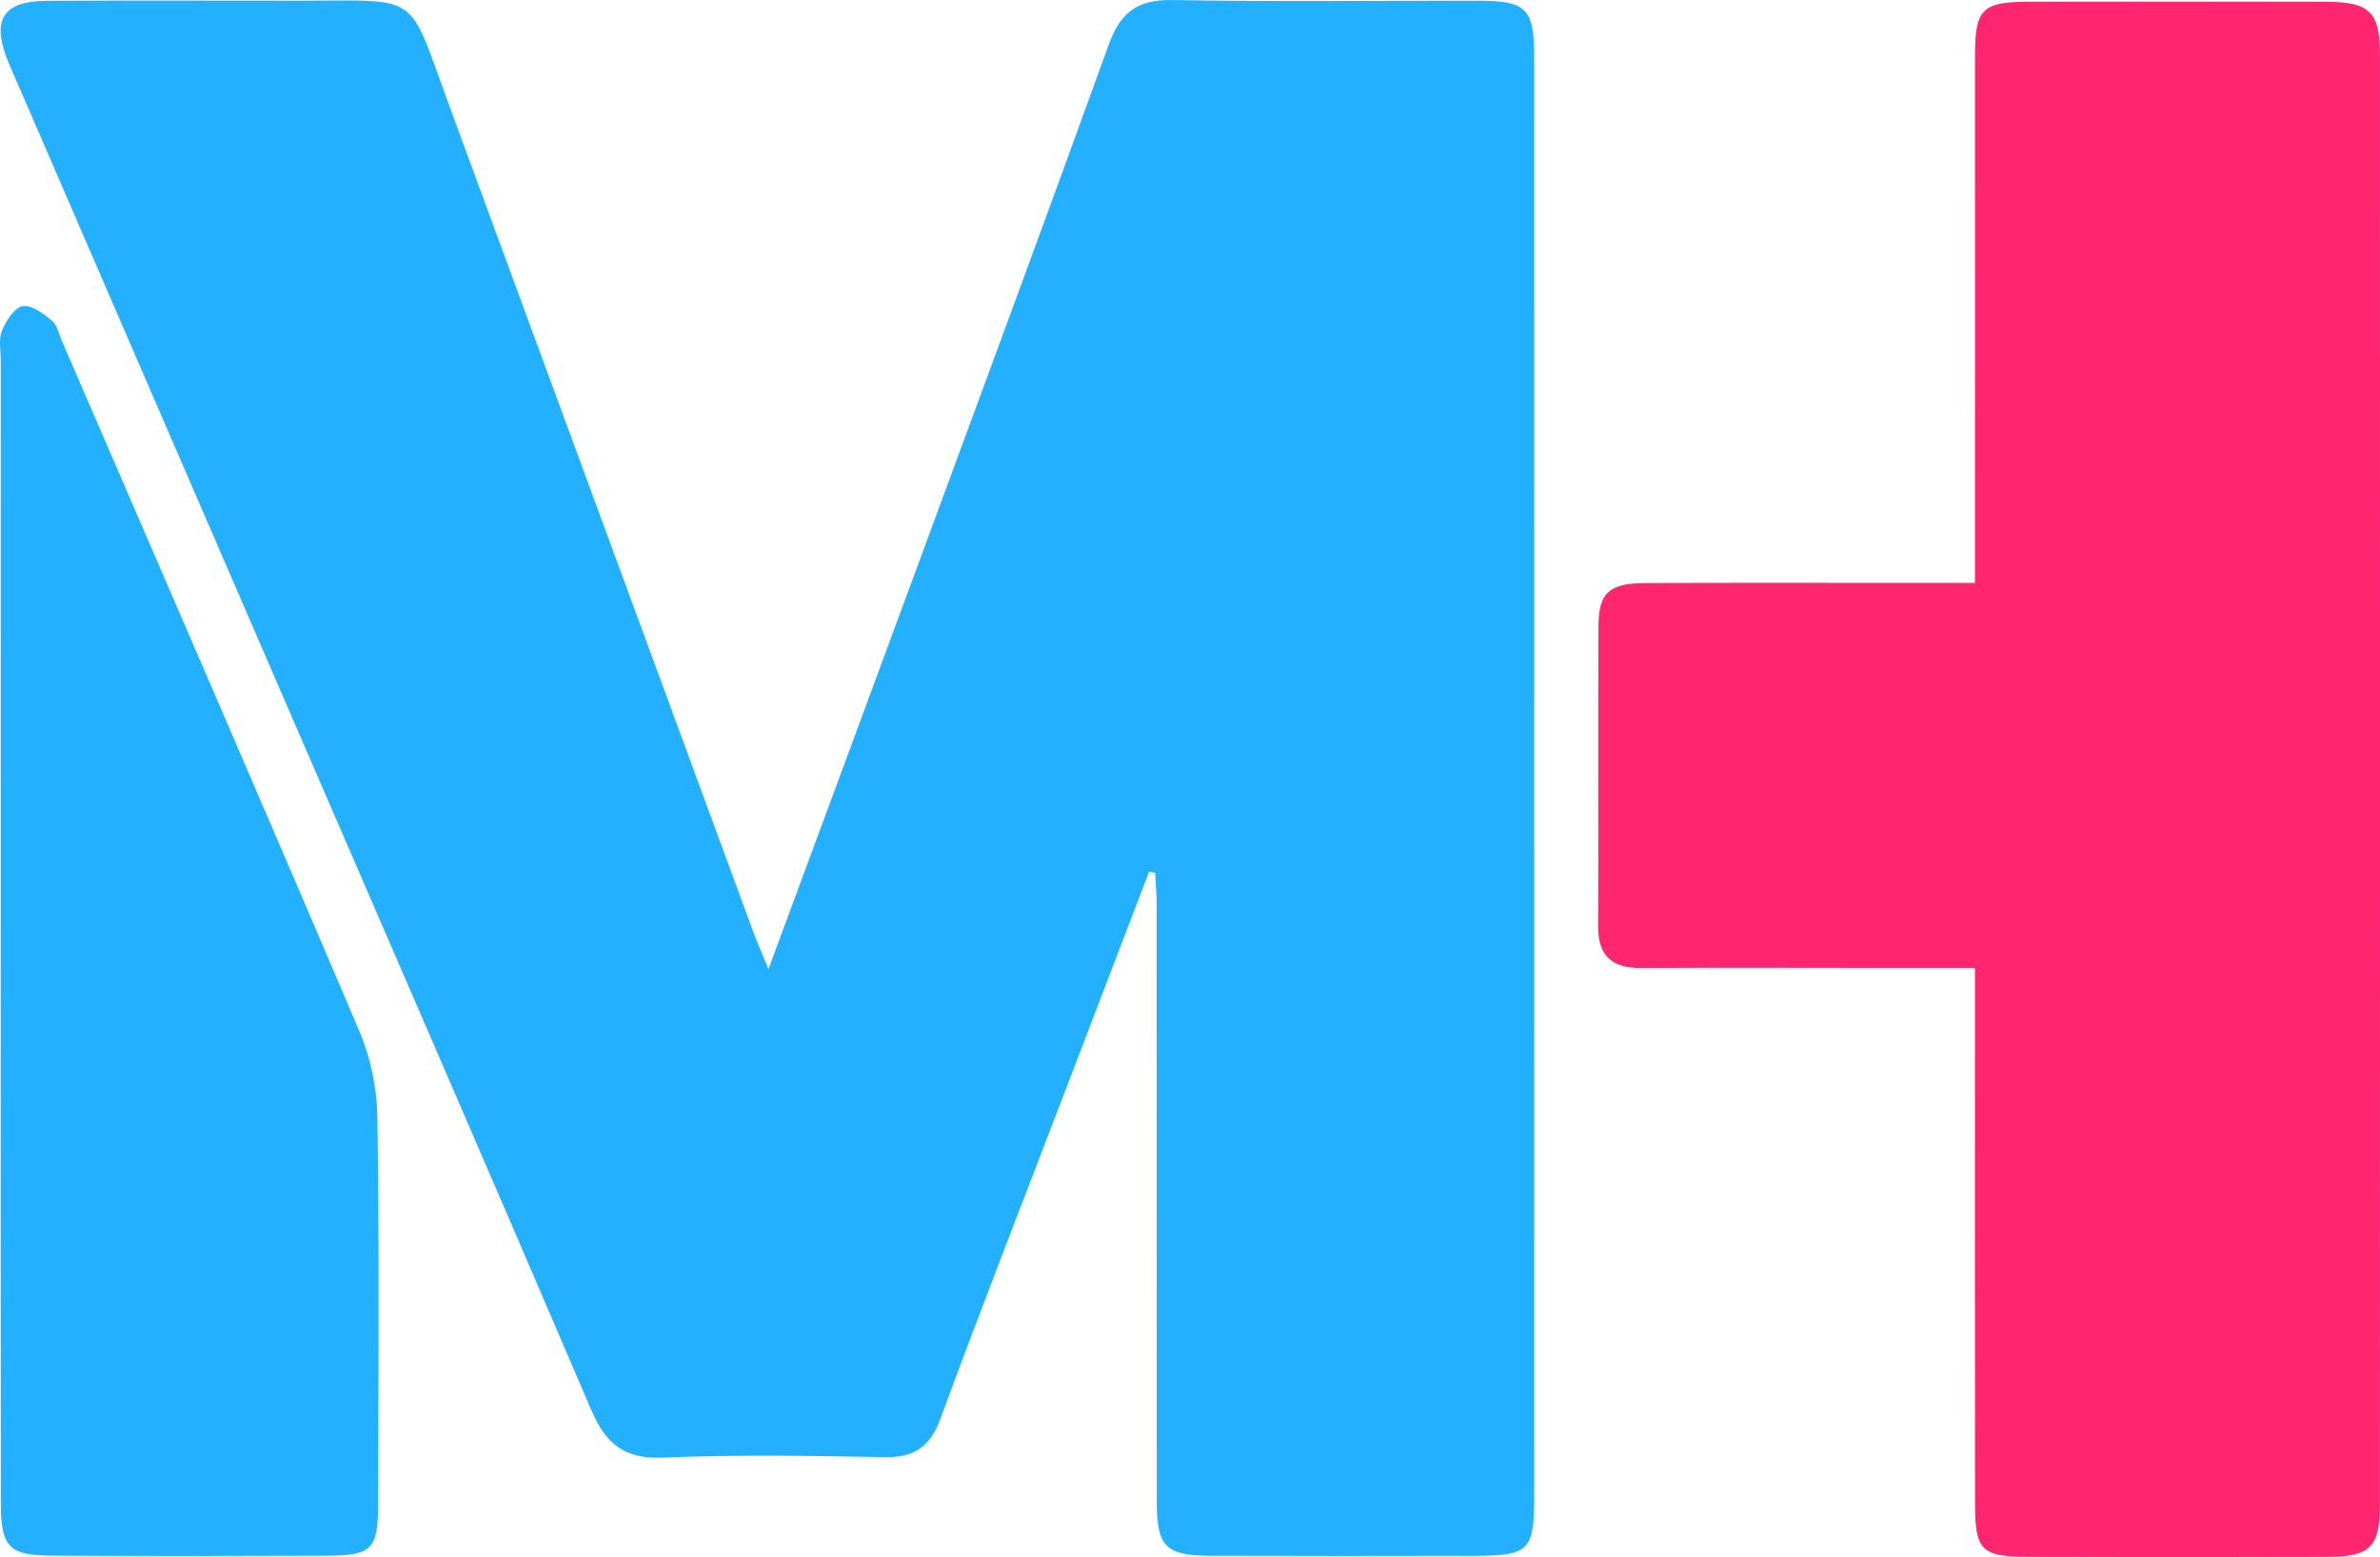 <?xml version="1.0" encoding="utf-8"?>
<!-- Generator: Adobe Illustrator 26.0.0, SVG Export Plug-In . SVG Version: 6.00 Build 0)  -->
<svg version="1.1" id="Capa_1" xmlns="http://www.w3.org/2000/svg" xmlns:xlink="http://www.w3.org/1999/xlink" x="0px" y="0px"
	 viewBox="0 0 836.5 547.41" style="enable-background:new 0 0 836.5 547.41;" xml:space="preserve">
<style type="text/css">
	.st0{fill:#FF256F;}
	.st1{fill:#23B0FF;}
</style>
<g>
	<path class="st0" d="M694.14,340.29c-12.02,0-22.38,0-32.74,0c-28.25-0.01-56.5-0.12-84.74,0.03c-10.05,0.05-15-4.2-14.96-14.57
		c0.15-35.22-0.06-70.44,0.12-105.65c0.06-11.86,3.78-15.08,16.79-15.12c33.67-0.12,67.33-0.04,101-0.04c4.23,0,8.46,0,14.53,0
		c0-5.13,0-9.61,0-14.09c0-57.28-0.02-114.55,0.02-171.83c0.01-15.63,2.68-18.35,18.12-18.39c35.21-0.07,70.43-0.08,105.64,0.01
		c14.93,0.04,18.56,3.66,18.56,18.47c0.03,169.9,0.04,339.79-0.01,509.69c0,15.12-3.31,18.48-18.37,18.54
		c-35.21,0.12-70.43,0.12-105.64,0c-15.96-0.05-18.27-2.39-18.29-18.2c-0.07-57.66-0.03-115.33-0.03-172.99
		C694.14,351.53,694.14,346.93,694.14,340.29z"/>
	<g>
		<path class="st1" d="M403.87,306.47c-10.15,26.52-20.29,53.04-30.44,79.56c-14.36,37.54-29.01,74.97-42.87,112.69
			c-3.68,10.02-9.29,13.78-19.74,13.58c-25.93-0.48-51.9-0.91-77.79,0.16c-13.54,0.56-20.1-4.78-25.19-16.67
			c-36.65-85.63-73.81-171.05-110.81-256.53C66.33,168.32,35.62,97.38,4.91,26.44c-0.77-1.77-1.58-3.53-2.28-5.33
			C-2.96,6.82,1.13,0.38,16.36,0.29c29.81-0.17,59.61-0.04,89.42-0.05c42.56-0.01,37.31-3.38,52.02,36.64
			c35.59,96.84,71.22,193.66,106.86,290.49c1.42,3.86,3.09,7.63,5.43,13.35c17.78-48.09,34.83-94.08,51.79-140.1
			c22.71-61.64,45.53-123.24,67.84-185.02c4.01-11.1,9.97-15.8,22.1-15.59c35.99,0.65,72,0.19,108,0.25
			c16.7,0.03,19.38,2.72,19.39,19.75c0.03,168.8,0.04,337.6,0,506.4c0,18.72-1.92,20.54-20.77,20.58
			c-30.97,0.06-61.94,0.09-92.91-0.02c-15.86-0.06-18.94-3.12-18.95-19.08c-0.07-70.07-0.02-140.15-0.06-210.22
			c0-3.6-0.34-7.21-0.52-10.81C405.29,306.72,404.58,306.59,403.87,306.47z"/>
		<path class="st1" d="M0.26,325.15c0-66.18,0-132.36,0.01-198.54c0-3.48-0.82-7.34,0.41-10.34c1.42-3.45,4.32-8.06,7.26-8.62
			c3.05-0.59,7.3,2.6,10.28,5.03c1.88,1.54,2.47,4.71,3.54,7.19c34.94,80.86,70.06,161.65,104.56,242.71
			c3.97,9.33,6.17,20.1,6.32,30.24c0.67,45.27,0.35,90.56,0.26,135.84c-0.03,16.09-2.12,18.23-18.12,18.29
			c-32.12,0.13-64.24,0.15-96.35-0.01c-15.33-0.08-18.12-2.98-18.14-18.6C0.21,460.61,0.26,392.88,0.26,325.15z"/>
	</g>
</g>
</svg>
